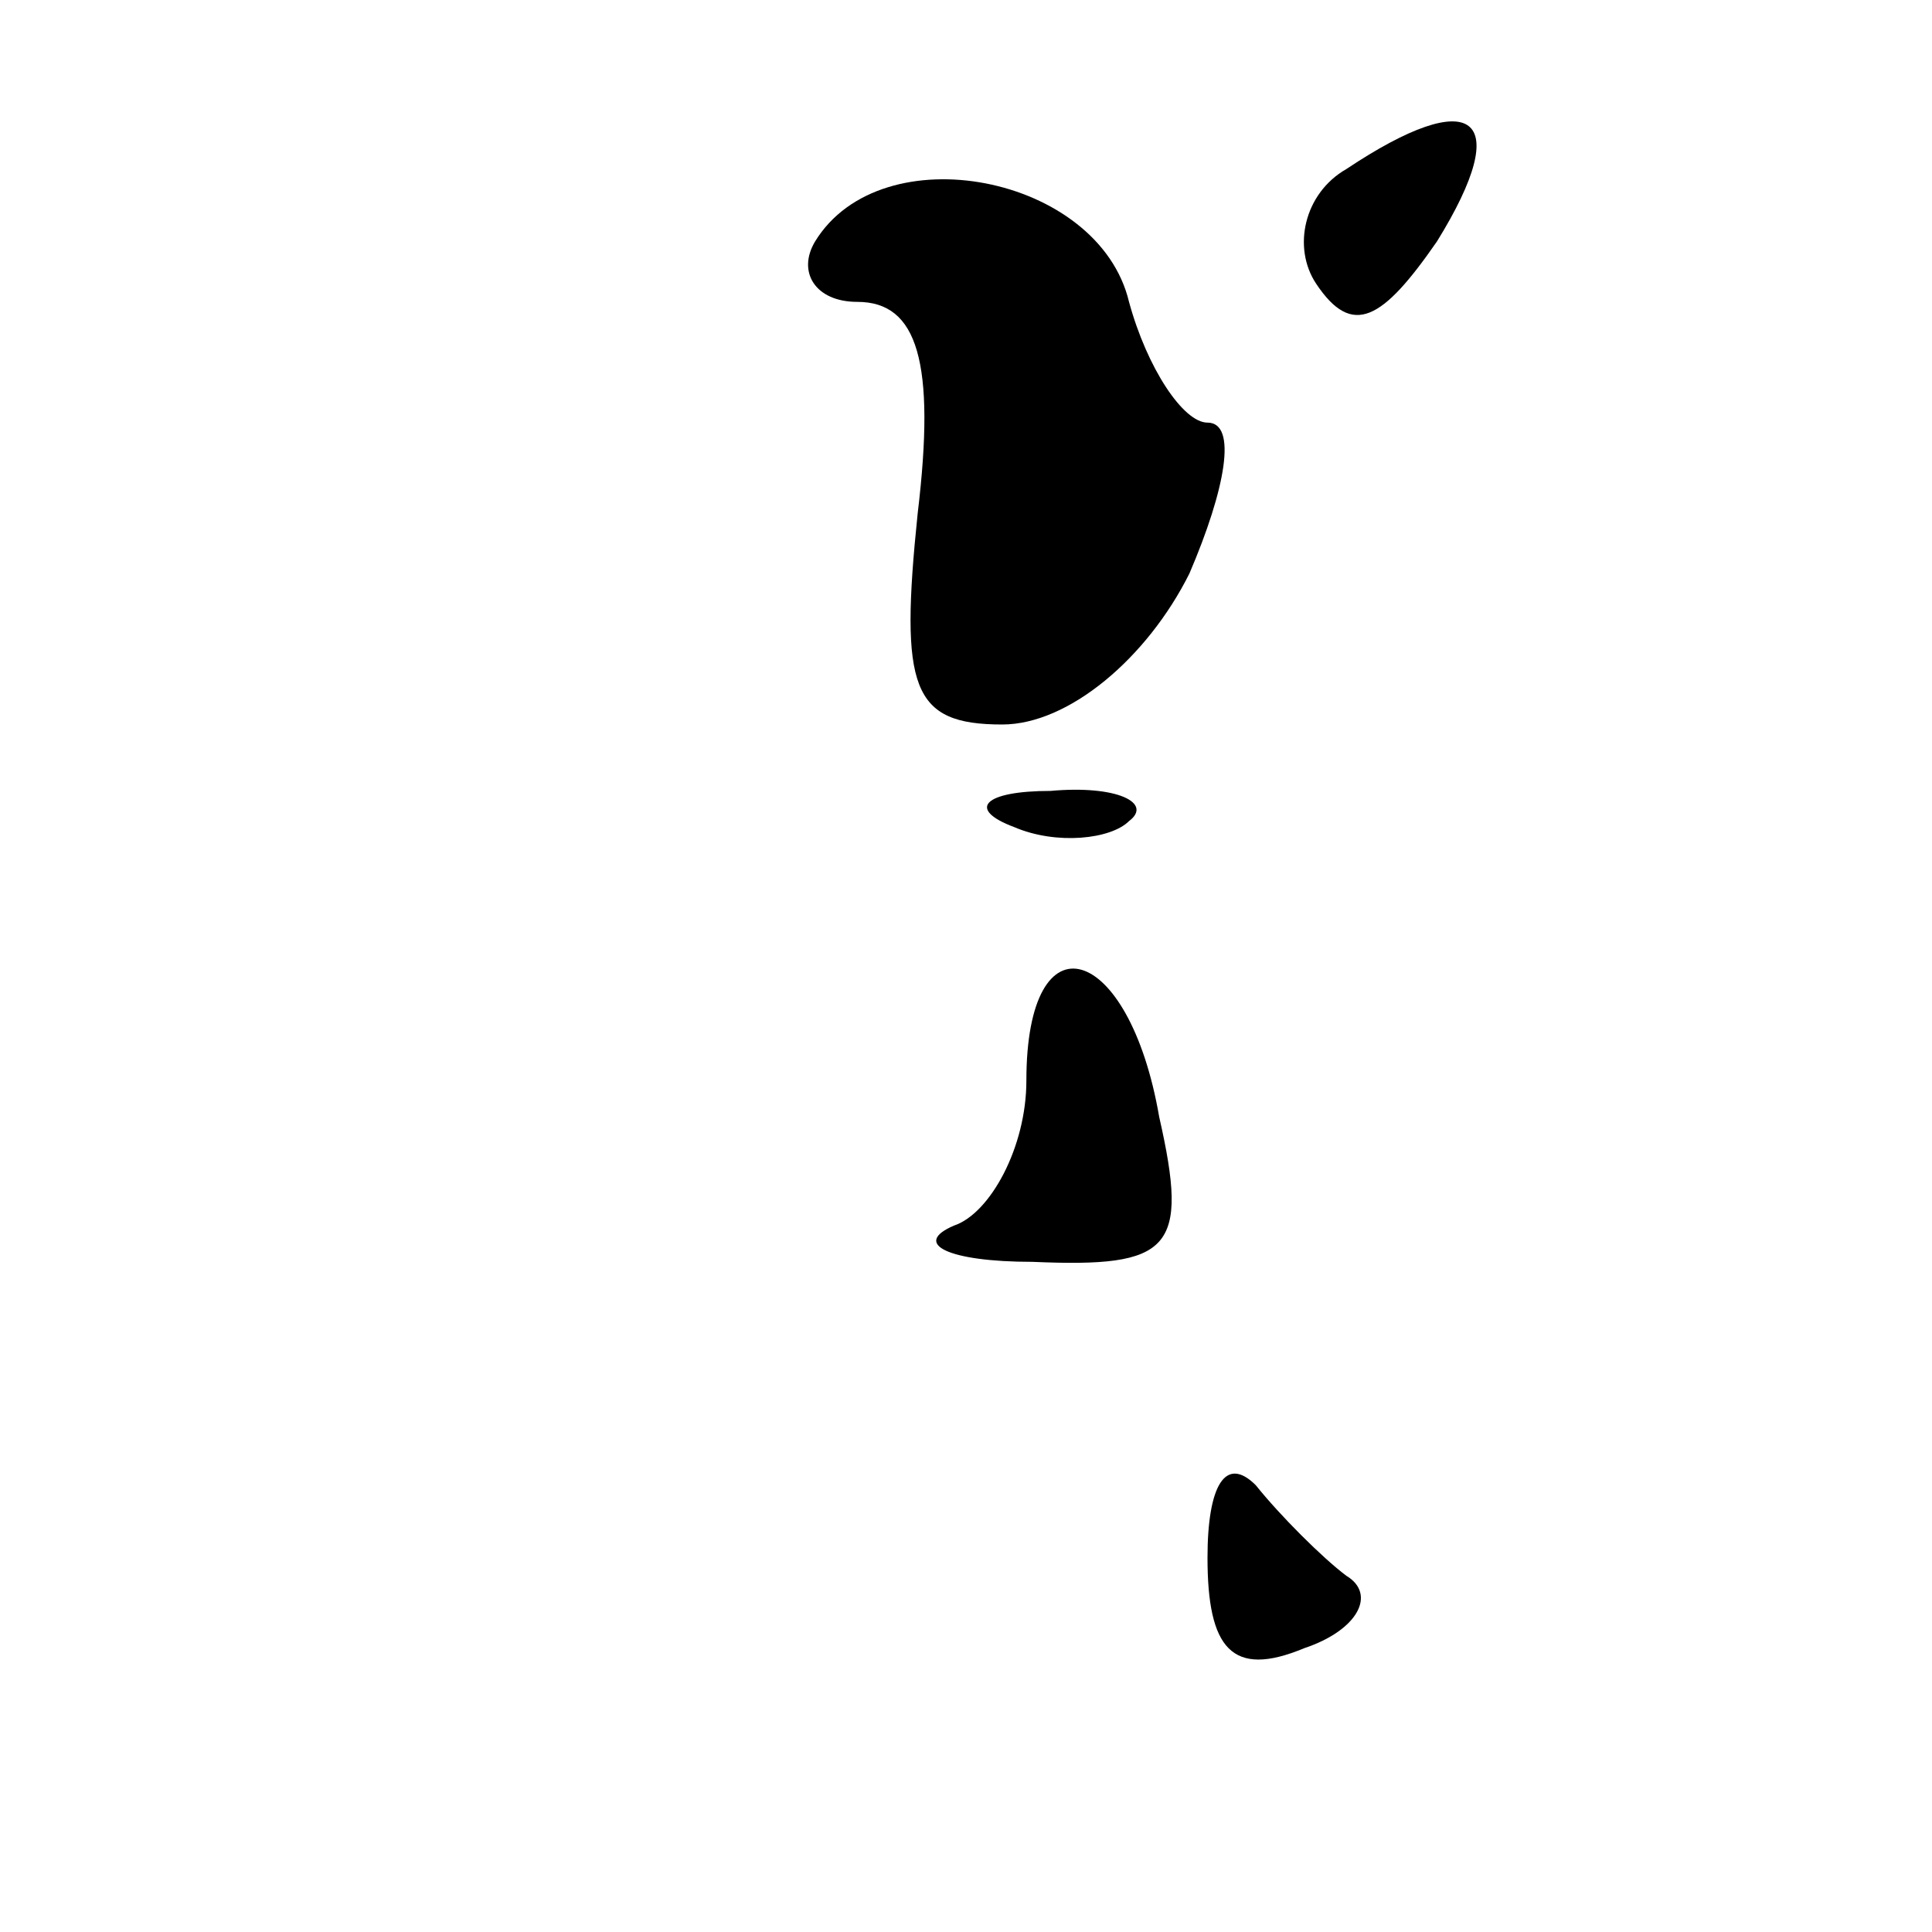 <?xml version="1.0" standalone="no"?>
<!DOCTYPE svg PUBLIC "-//W3C//DTD SVG 20010904//EN"
 "http://www.w3.org/TR/2001/REC-SVG-20010904/DTD/svg10.dtd">
<svg version="1.0" xmlns="http://www.w3.org/2000/svg"
 width="32pt" height="32pt" viewBox="0 0 32 32"
 preserveAspectRatio="xMidYMid meet">
<g transform="translate(0,32) scale(0.1,-0.1)"
fill="#000000" stroke="none">
<path fill="#000000" stroke="none" d="M223 292 c-7 -4 -9 -13 -5 -19 6 -9 11
-6 20 7 13 21 6 26 -15 12z"/>
<path fill="#000000" stroke="none" d="M135 280 c-3 -5 0 -10 7 -10 10 0 13
-10 10 -35 -3 -29 -1 -35 14 -35 11 0 24 11 31 25 6 14 8 25 3 25 -4 0 -10 9
-13 20 -5 21 -41 28 -52 10z"/>
<path fill="#000000" stroke="none" d="M168 183 c7 -3 16 -2 19 1 4 3 -2 6
-13 5 -11 0 -14 -3 -6 -6z"/>
<path fill="#000000" stroke="none" d="M170 141 c0 -11 -6 -22 -12 -24 -7 -3
-1 -6 13 -6 23 -1 26 2 21 24 -5 29 -22 34 -22 6z"/>
<path fill="#000000" stroke="none" d="M200 62 c0 -15 4 -20 16 -15 9 3 12 9
7 12 -4 3 -11 10 -15 15 -5 5 -8 0 -8 -12z"/>
</g>
</svg>
